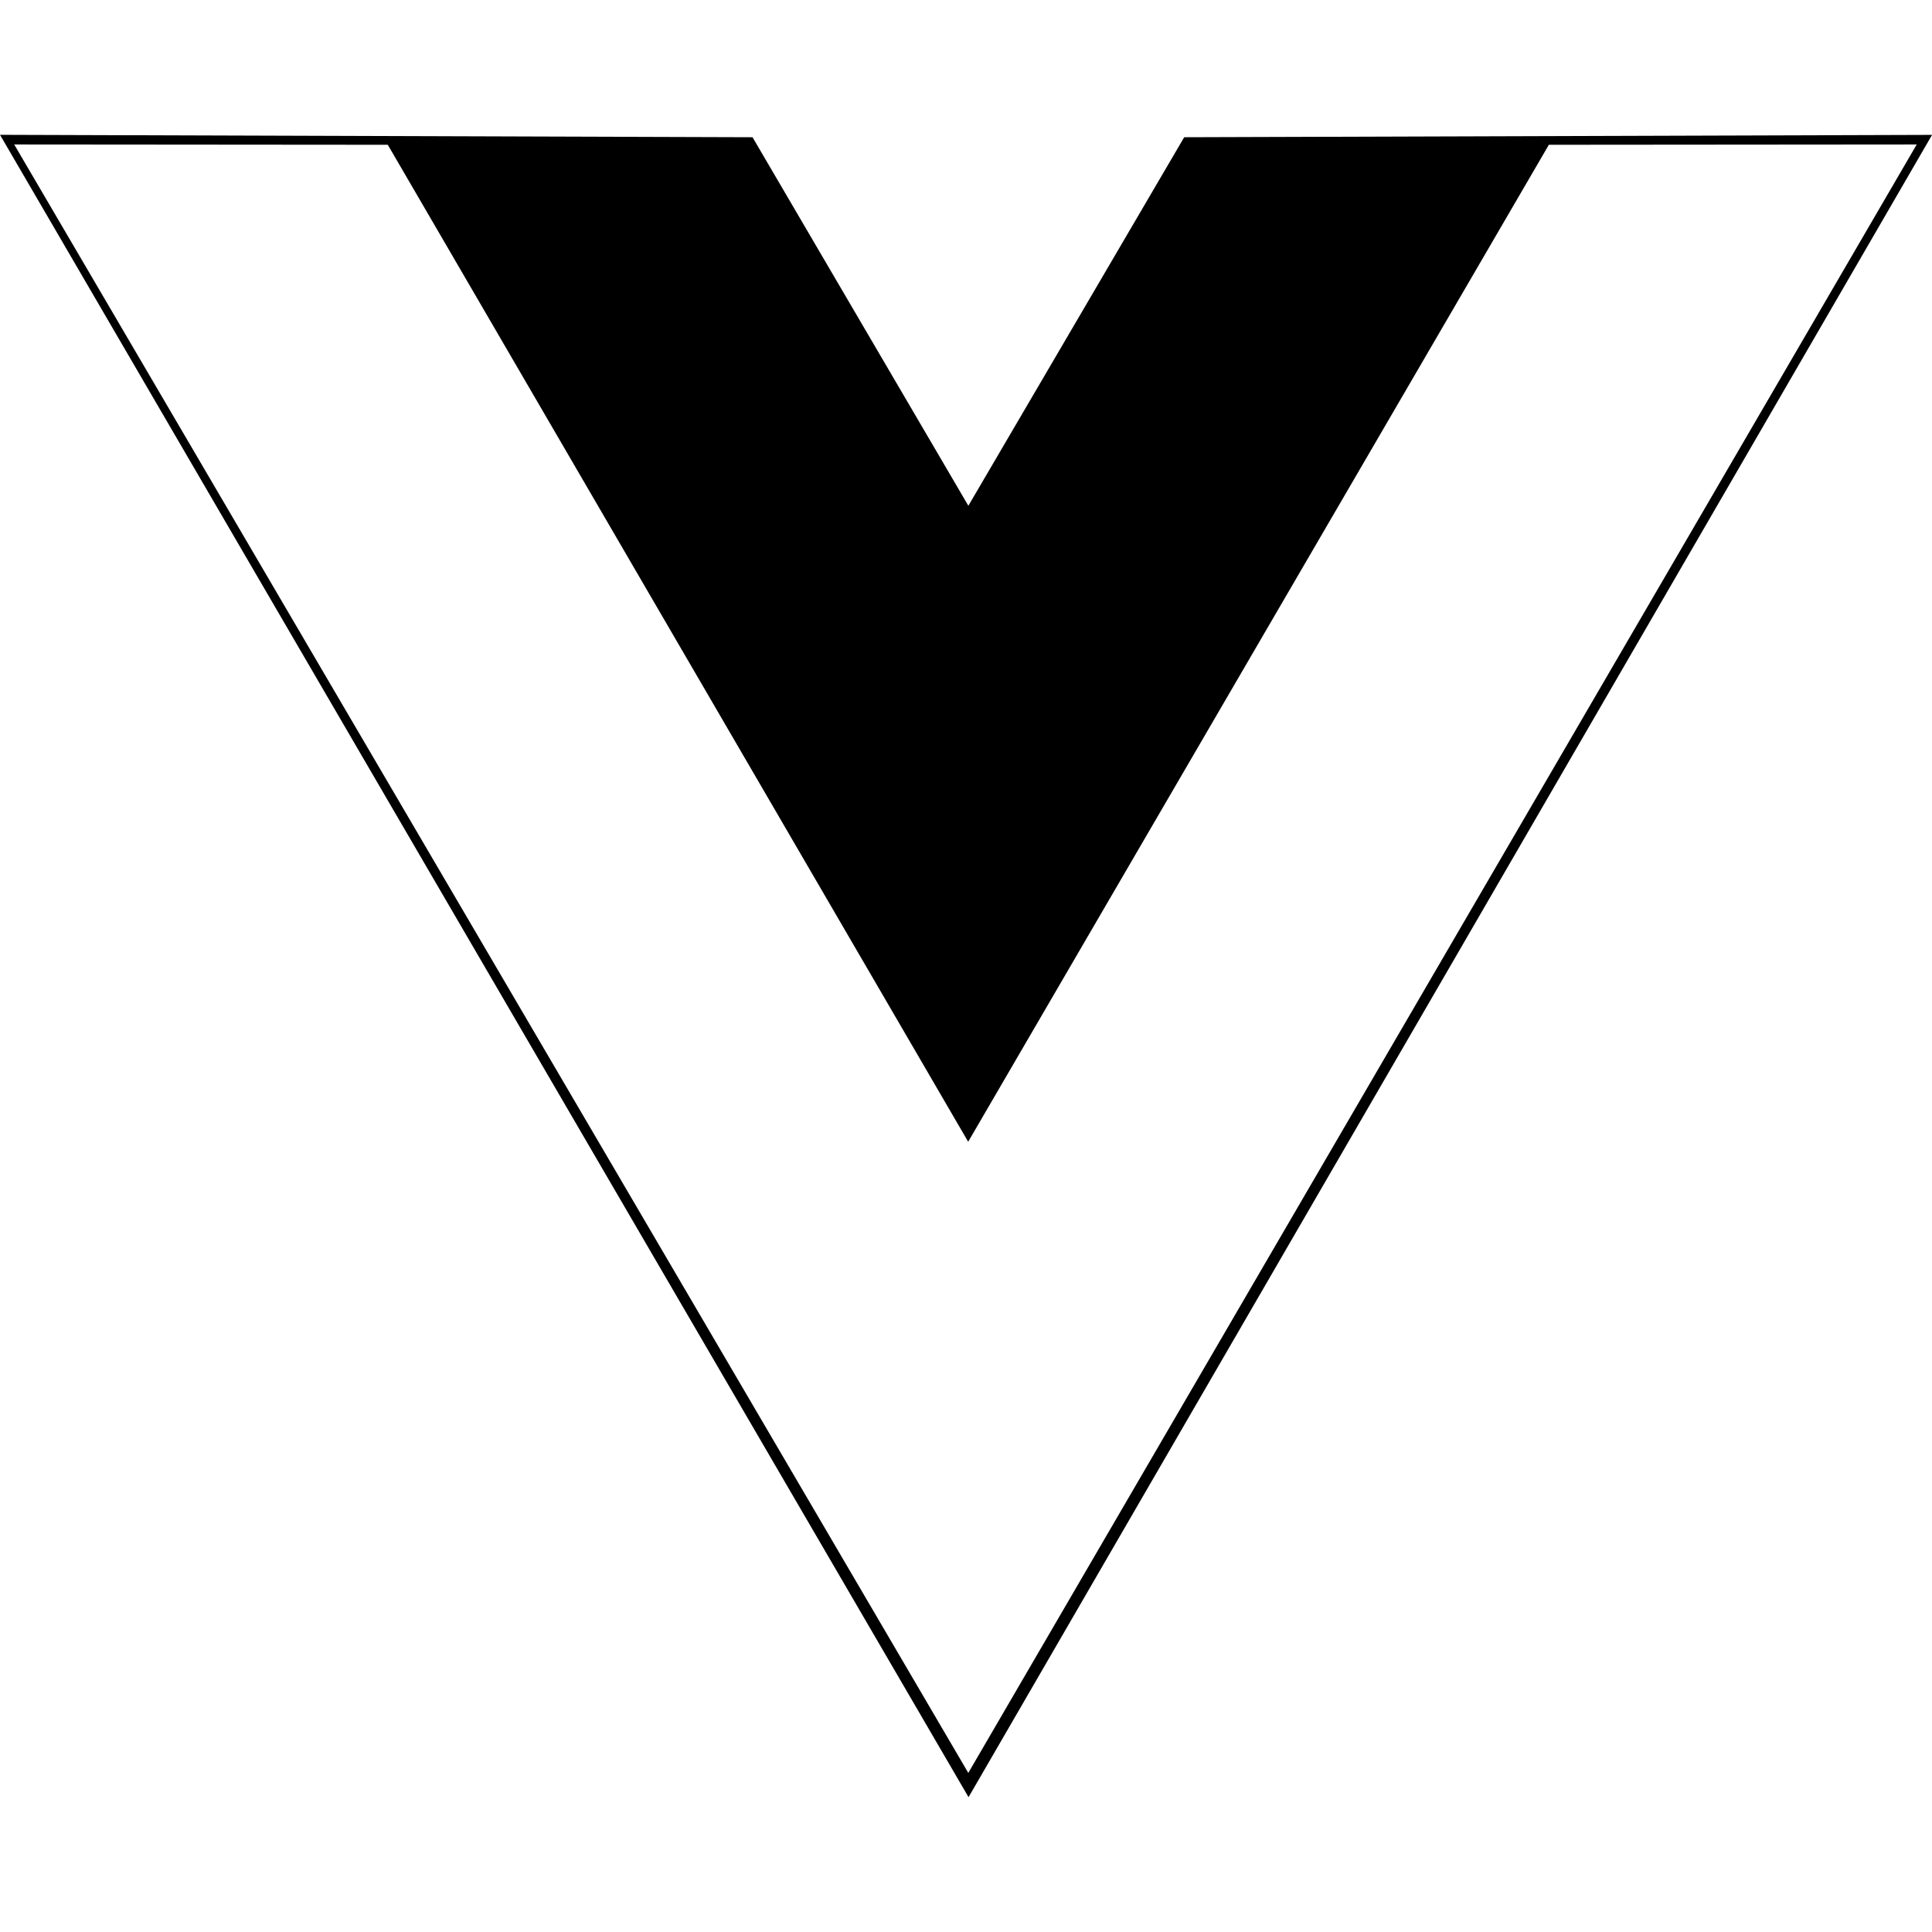 <!-- Generated by IcoMoon.io -->
<svg version="1.1" xmlns="http://www.w3.org/2000/svg" width="32" height="32" viewBox="0 0 32 32">
<title>vuejs</title>
<path d="M-0 2.233l12.464 0.040 3.575 6.104 3.575-6.104 12.387-0.039-15.959 27.533zM31.747 2.393l-6.093 0.005-9.618 16.513-9.613-16.513-6.188-0.005 15.803 26.972z"></path>
</svg>
